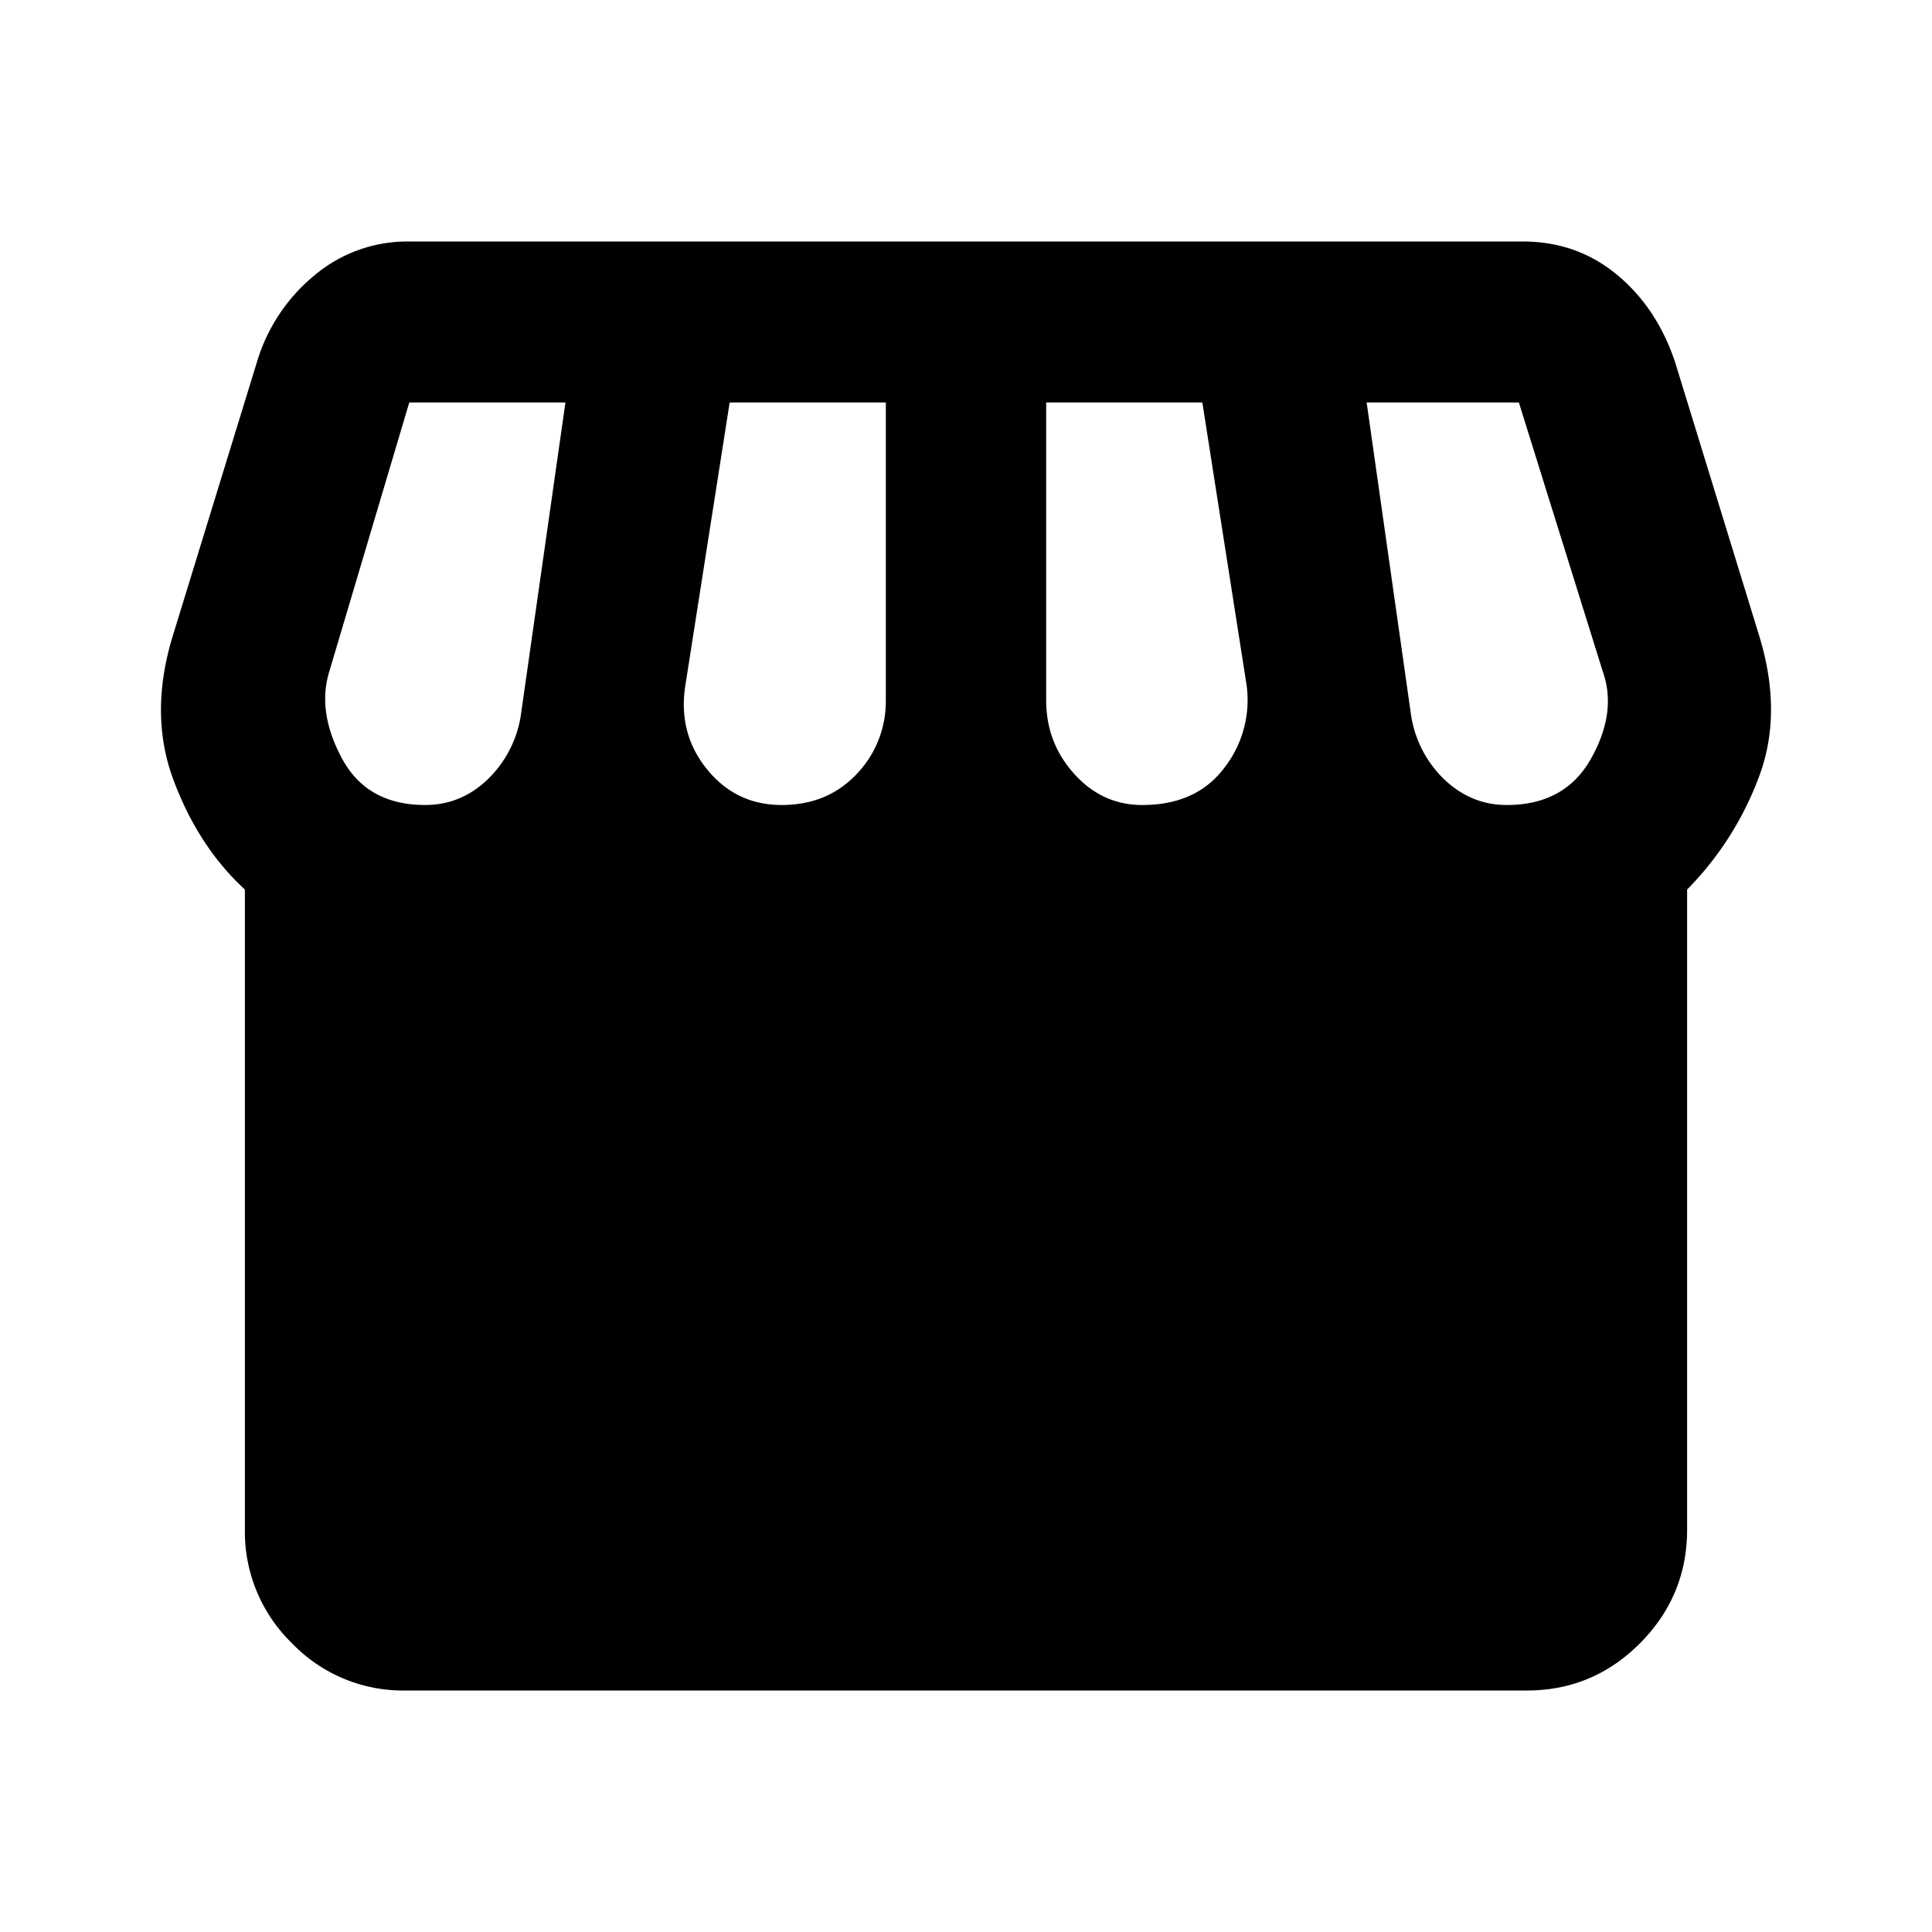 <svg xmlns="http://www.w3.org/2000/svg" width="24" height="24" fill="none" viewBox="0 0 24 24">
  <path fill="#000" d="M20.958 11.05V19c0 .55-.195 1.02-.585 1.413-.39.391-.858.587-1.406.587H5.033a1.912 1.912 0 0 1-1.406-.587A1.93 1.93 0 0 1 3.042 19v-7.95c-.381-.35-.676-.8-.883-1.35-.208-.55-.212-1.15-.013-1.8l1.045-3.4a2.21 2.21 0 0 1 .71-1.075A1.79 1.79 0 0 1 5.082 3h13.835c.448 0 .838.138 1.17.413.332.275.572.637.722 1.087l1.045 3.4c.199.65.195 1.242-.013 1.775a3.954 3.954 0 0 1-.883 1.375ZM14.19 10c.448 0 .788-.154 1.02-.463a1.37 1.37 0 0 0 .274-1.037L14.936 5h-1.94v3.7c0 .35.115.654.348.913.232.258.514.387.846.387Zm-4.48 0c.382 0 .693-.13.934-.387a1.3 1.3 0 0 0 .36-.913V5h-1.94l-.548 3.5c-.066.4.021.75.262 1.05.24.3.551.45.933.45Zm-4.428 0c.298 0 .56-.108.783-.325a1.4 1.4 0 0 0 .41-.825L7.024 5h-1.94l-.996 3.35c-.1.333-.045.692.162 1.075.207.383.551.575 1.033.575Zm13.436 0c.482 0 .83-.192 1.046-.575.215-.383.265-.742.149-1.075L18.868 5h-1.891l.547 3.85a1.4 1.4 0 0 0 .41.825c.225.217.486.325.784.325Z"/>
</svg>
